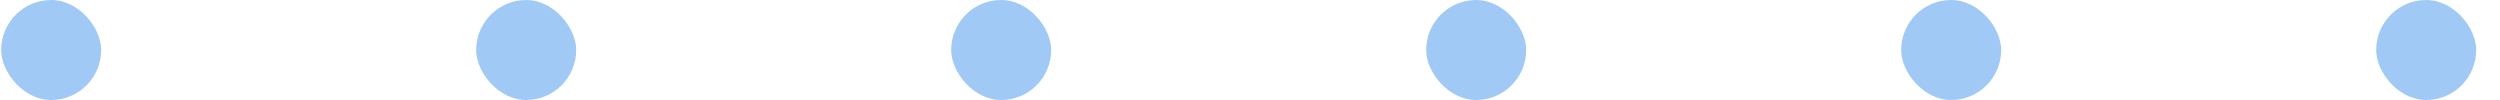 <svg width="100" height="4" viewBox="0 0 100 4" fill="none" xmlns="http://www.w3.org/2000/svg">
<rect x="0.047" width="4" height="4" rx="2" fill="#4495EC" fill-opacity="0.5"/>
<rect x="19.047" width="4" height="4" rx="2" fill="#4495EC" fill-opacity="0.5"/>
<rect x="38.047" width="4" height="4" rx="2" fill="#4495EC" fill-opacity="0.5"/>
<rect x="57.047" width="4" height="4" rx="2" fill="#4495EC" fill-opacity="0.5"/>
<rect x="76.047" width="4" height="4" rx="2" fill="#4495EC" fill-opacity="0.5"/>
<rect x="95.047" width="4" height="4" rx="2" fill="#4495EC" fill-opacity="0.5"/>
</svg>
